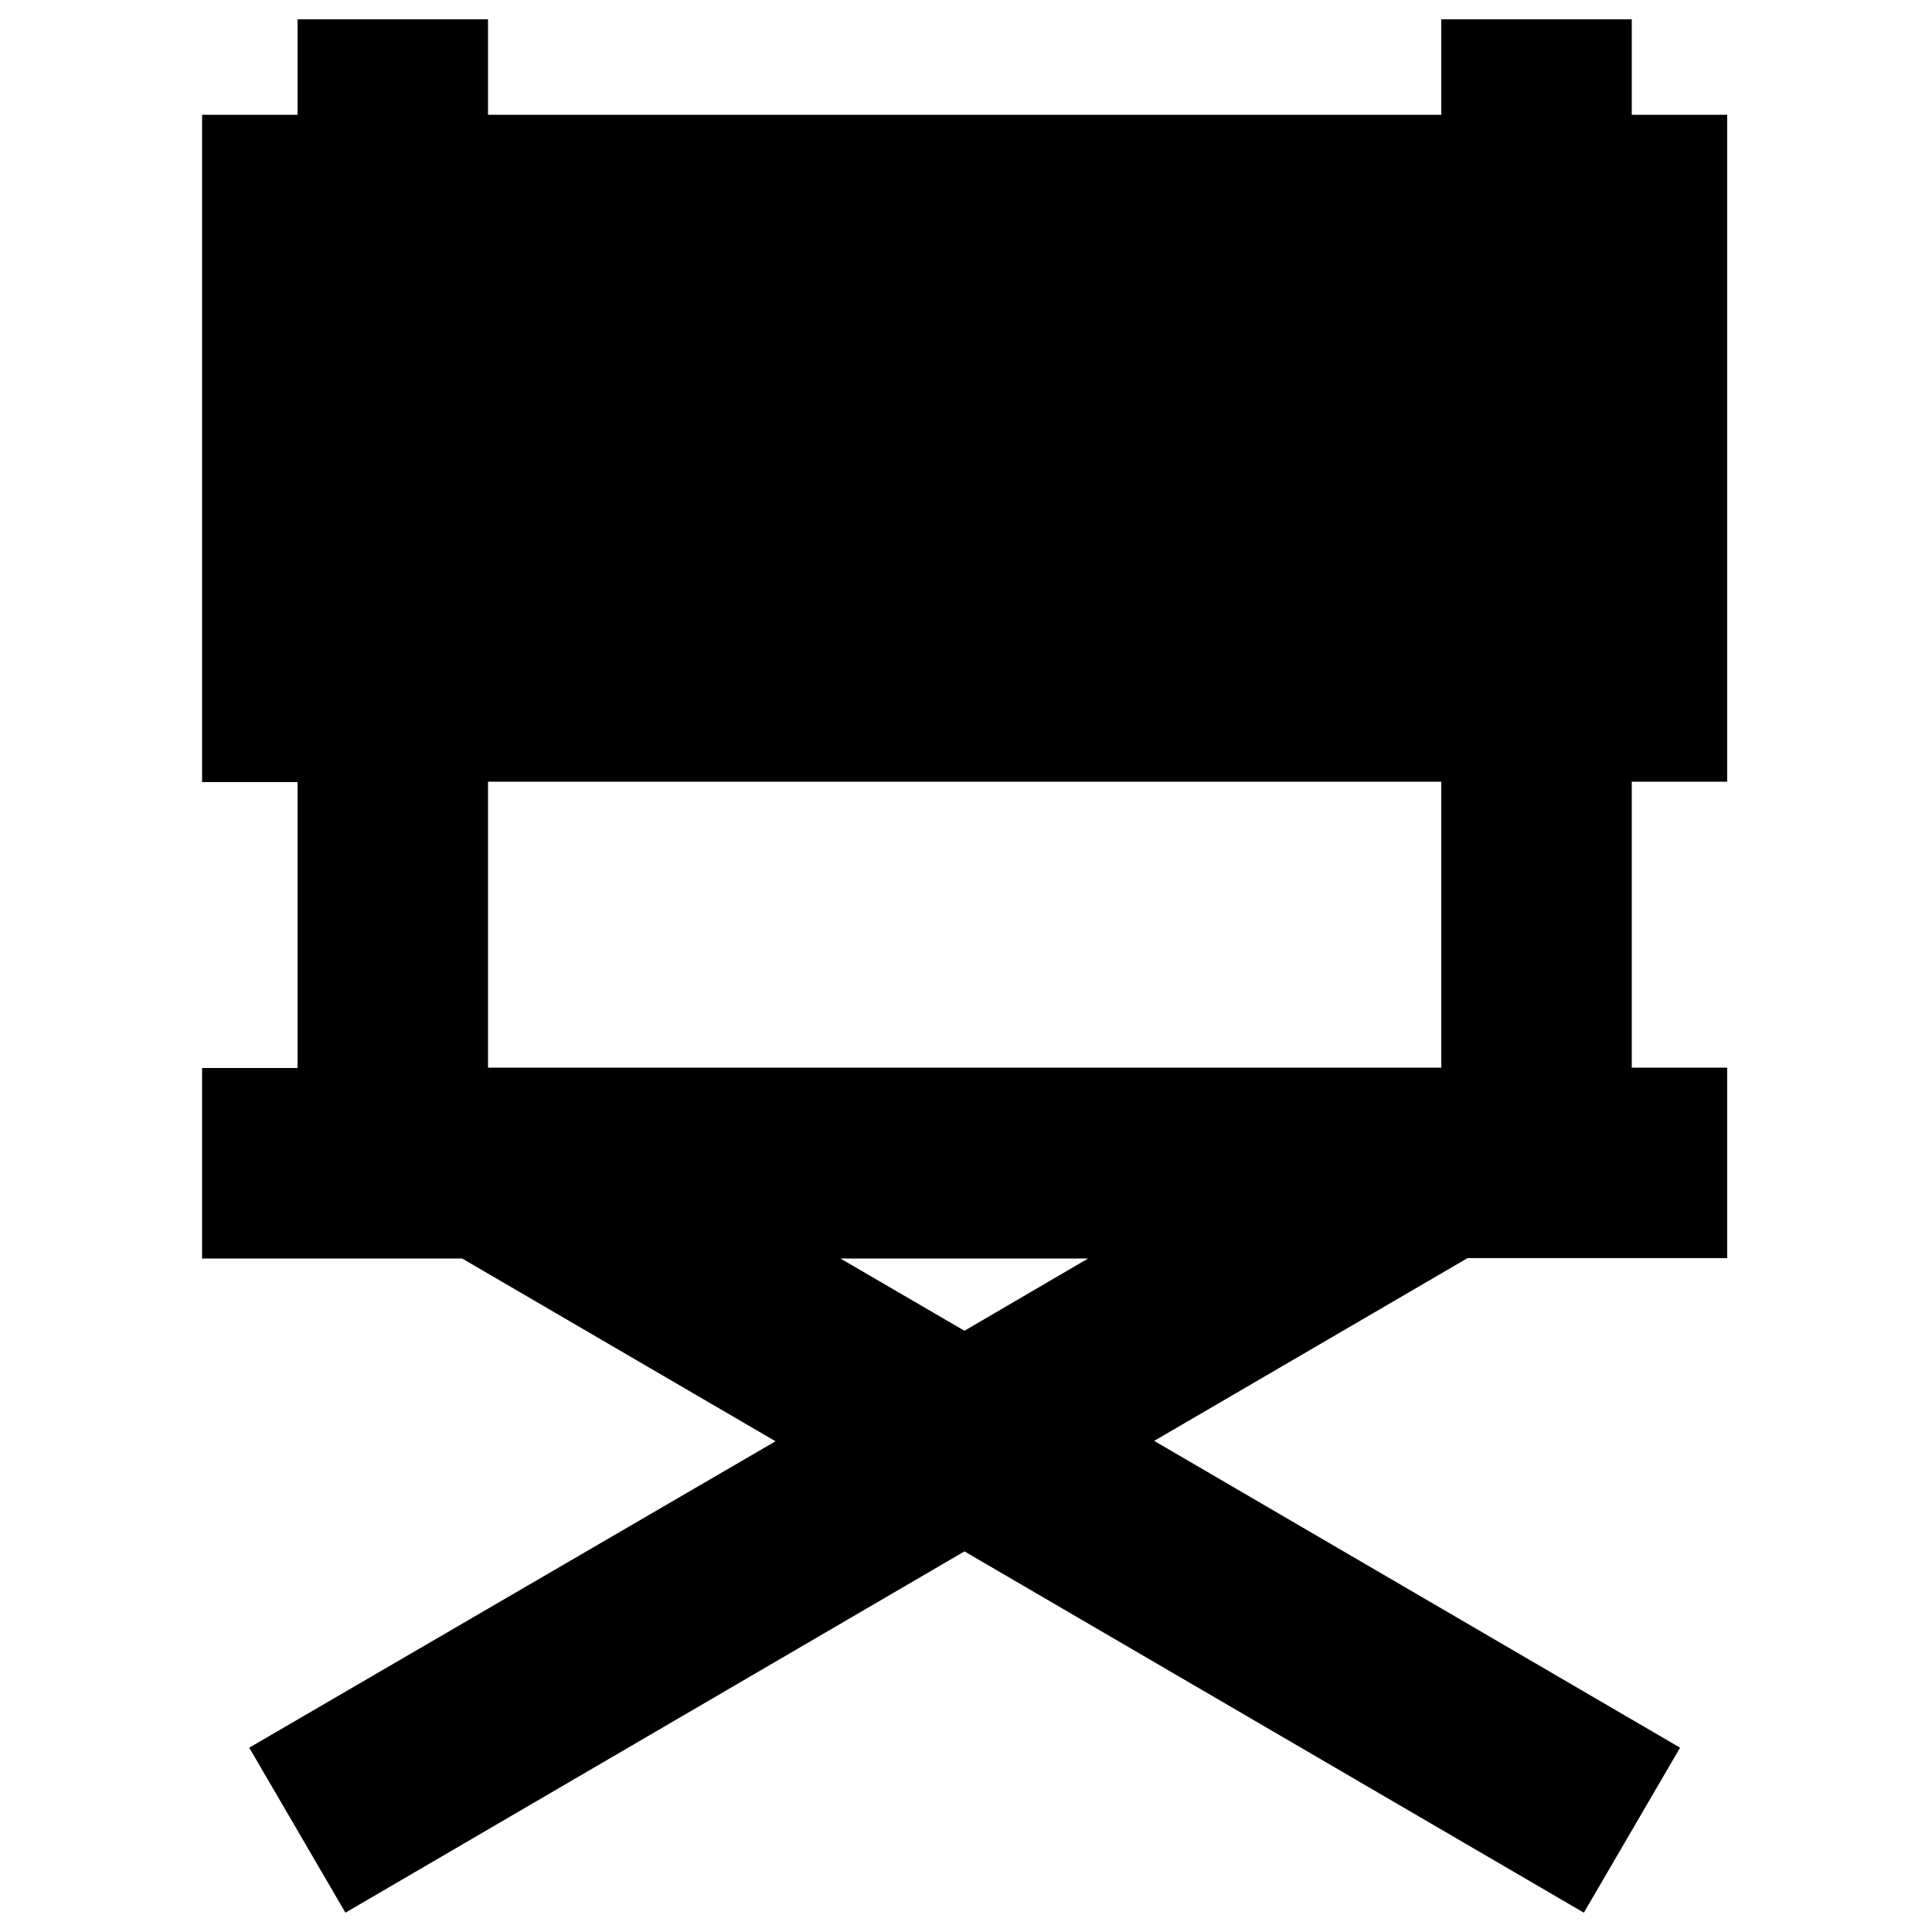 <?xml version="1.0" encoding="utf-8"?>
<!-- Generator: Adobe Illustrator 21.0.0, SVG Export Plug-In . SVG Version: 6.00 Build 0)  -->
<svg version="1.1" id="Layer_1" xmlns="http://www.w3.org/2000/svg" xmlns:xlink="http://www.w3.org/1999/xlink" x="0px" y="0px"
	 viewBox="0 0 500 500" style="enable-background:new 0 0 500 500;" xml:space="preserve">
<g id="Symbols">
	<g id="ui_x2F_icons_x2F_menu-burger_x2F_channel-settings">
		<path id="channel-settings" d="M447,202.3V29.7h-24.7V5H373v24.7H126.3V5H77v24.7H52.3v172.7H77v74H52.3v49.3h67.3l81.1,47.3
			L64.5,452.3L89.4,495l160.2-93.5L409.9,495l24.9-42.7l-136.1-79.4l81.1-47.3H447v-49.3h-24.7v-74H447z M249.6,344.4l-32.1-18.7
			h64.1L249.6,344.4z M373,276.3H126.3v-74H373V276.3z"/>
	</g>
</g>
</svg>
